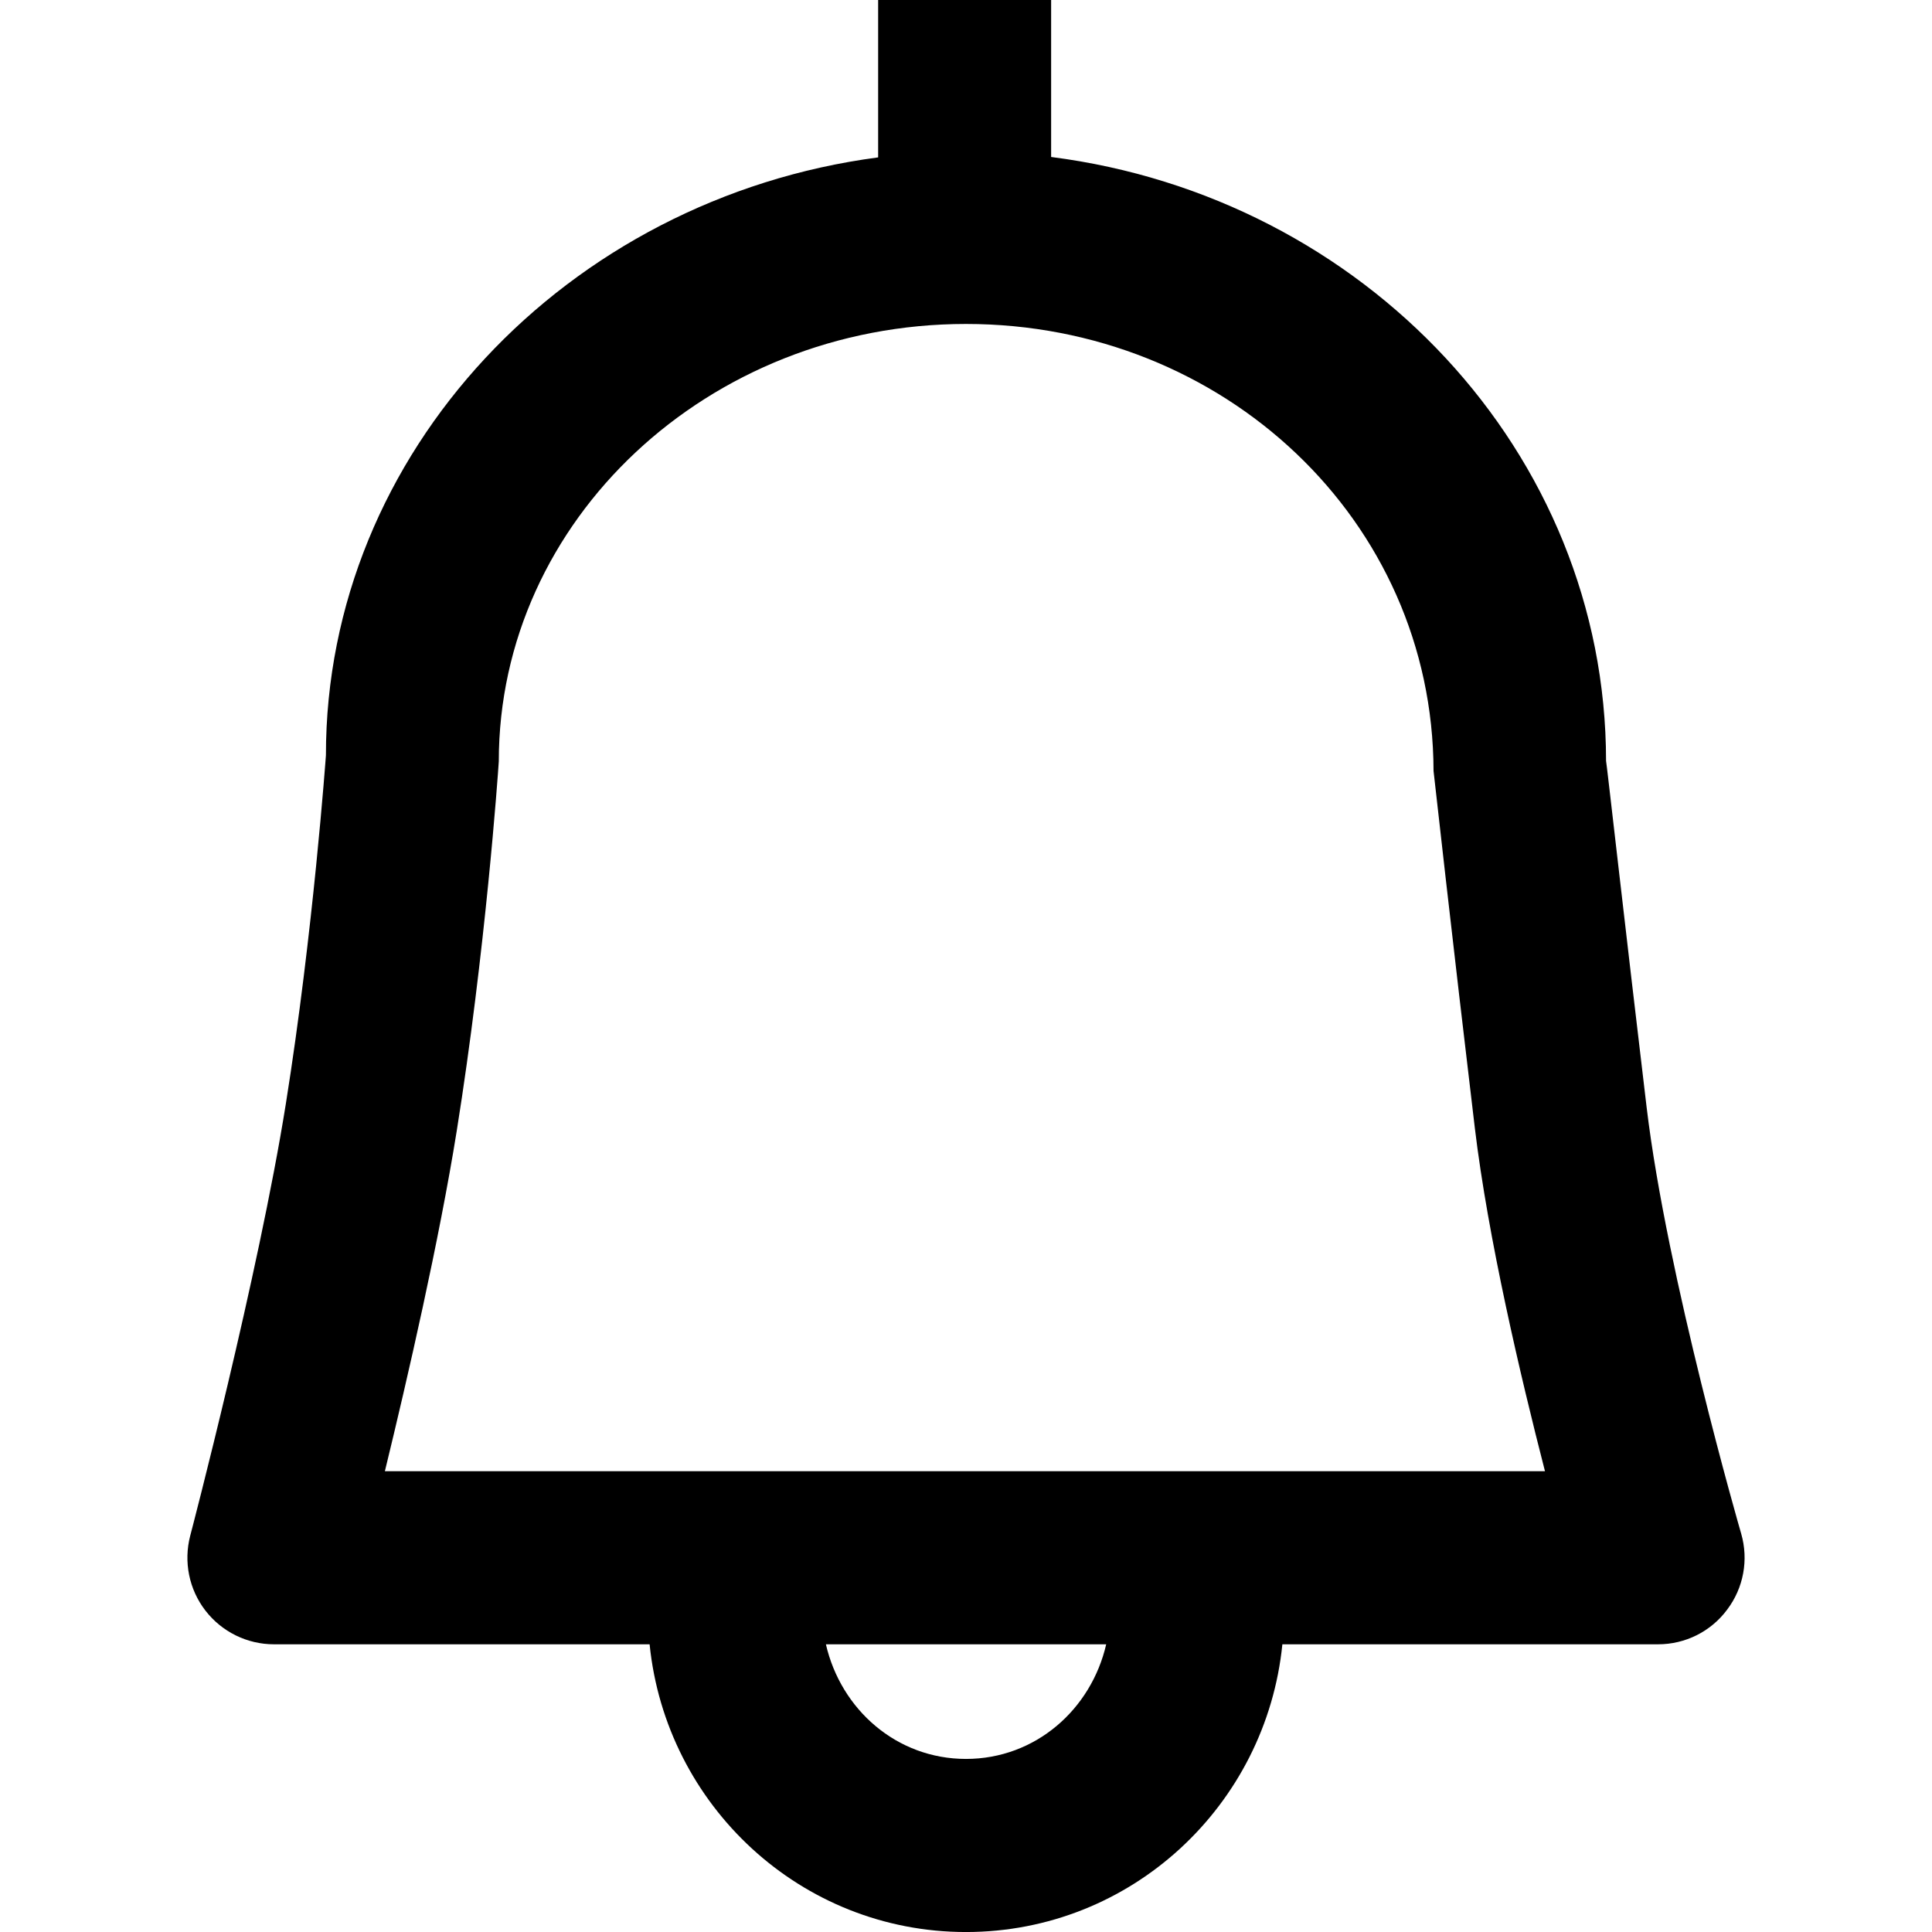<?xml version="1.0" encoding="iso-8859-1"?>
<!-- Generator: Adobe Illustrator 16.0.0, SVG Export Plug-In . SVG Version: 6.00 Build 0)  -->
<!DOCTYPE svg PUBLIC "-//W3C//DTD SVG 1.1//EN" "http://www.w3.org/Graphics/SVG/1.1/DTD/svg11.dtd">
<svg version="1.1" id="Layer_1" xmlns="http://www.w3.org/2000/svg" xmlns:xlink="http://www.w3.org/1999/xlink" x="0px" y="0px"
	 width="512px" height="512px" viewBox="0 0 512 512" style="enable-background:new 0 0 512 512;" xml:space="preserve">
<path d="M461.436,406.445c-0.219-0.688-19.719-68.219-25.062-113c-5.688-47.625-10.656-91.781-10.75-91.797
	C425.561,119.82,361.404,52.18,278.561,41.602V-0.008h-45.844v41.719C150.186,52.57,86.342,119.977,86.373,200.148
	c-0.031,0.453-3.344,46.766-10.625,92.391c-7.25,45.469-25.156,113.781-25.344,114.469c-1.781,6.875-0.312,14.188,4.031,19.812
	s11.062,8.938,18.156,8.938h99.562c4.312,42.688,40.062,76.25,83.844,76.25c43.812,0,79.562-33.562,83.844-76.25h99.562
	c7.219,0,14-3.375,18.312-9.188C462.061,420.82,463.436,413.383,461.436,406.445z M255.998,466.133
	c-18.406,0-33.156-13.125-37.125-30.375h74.281C289.186,453.008,274.404,466.133,255.998,466.133z M101.998,389.883
	c6.062-24.875,14.406-61.25,19.031-90.125c7.625-47.672,10.938-94.438,11.156-98c0-63.922,55.531-115.906,123.812-115.906
	c68.25,0,123.75,51.984,123.906,118.453c0,0,5.062,45.438,10.938,94.578c3.5,29.25,12.125,65.875,18.594,91H101.998z"/>
</svg>
